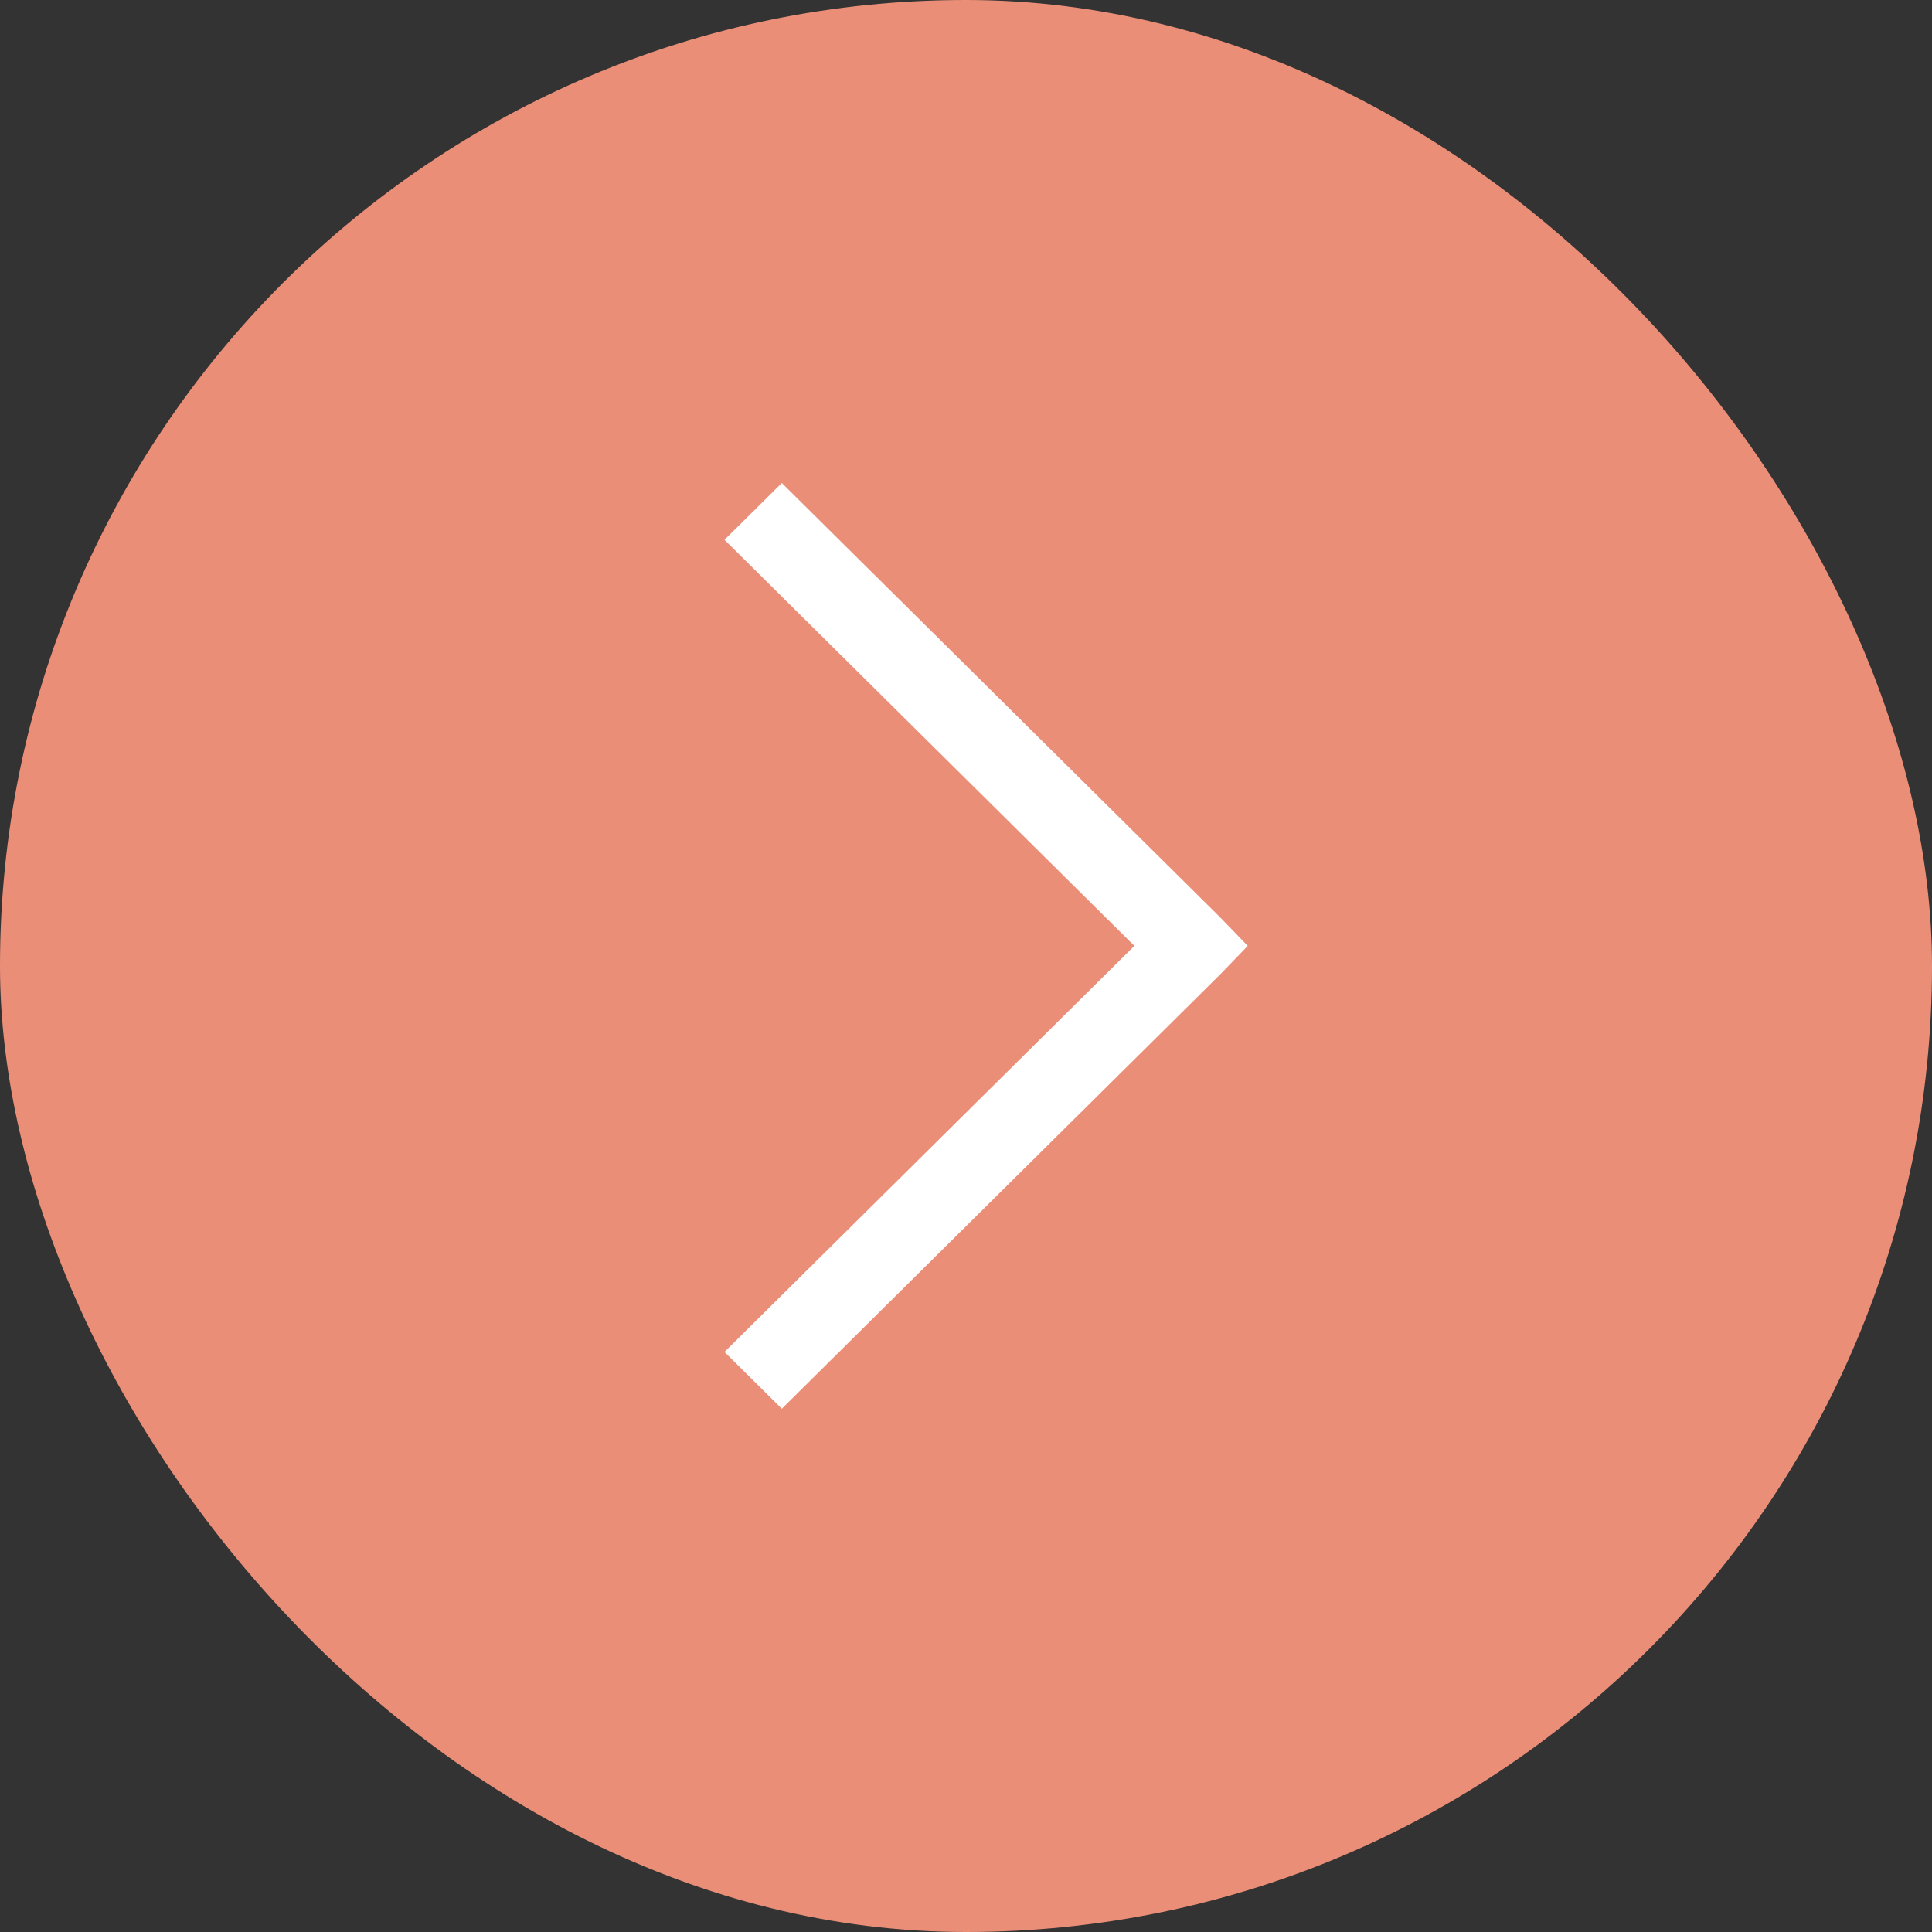 <svg width="48" height="48" viewBox="0 0 48 48" fill="none" xmlns="http://www.w3.org/2000/svg">
<rect x="0" y="0" width="48" height="48" fill="#333333" stroke="none"/>
<rect width="48" height="48" rx="24" fill="#EB8E78"/>
<path fill-rule="evenodd" clip-rule="evenodd" d="M19.424 12L30.319 22.795L31 23.5L30.319 24.205L19.424 35L18 33.589L28.183 23.5L18 13.411L19.424 12Z" fill="white"/>
</svg>
